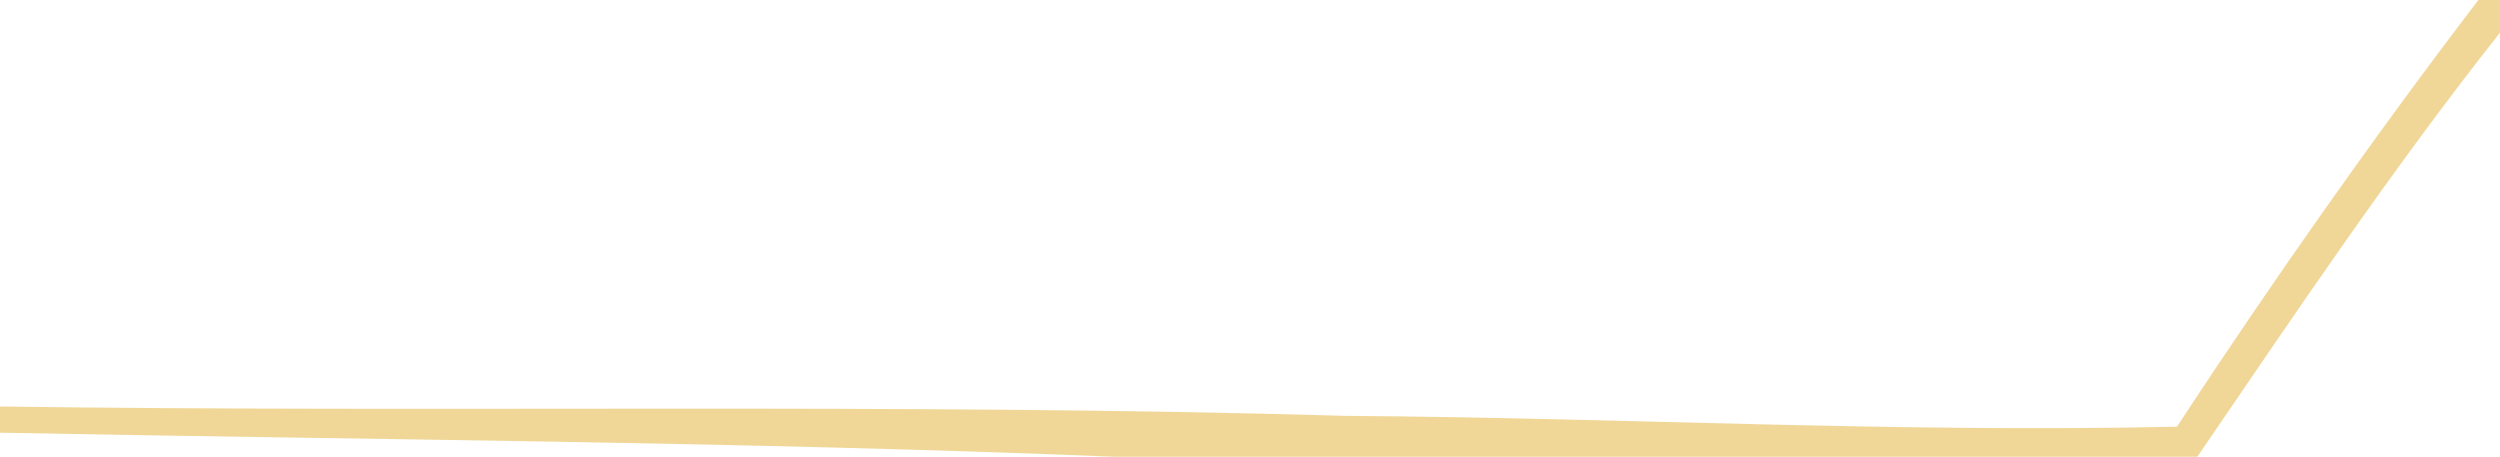 
<svg width="104px" height="19px" viewBox="0 0 104 19" version="1.1" xmlns="http://www.w3.org/2000/svg">
<path fill="#ecc66b" opacity="0.7" d=" M 103.10 0.00 L 104.00 0.00 L 104.00 1.36 C 99.52 7.02 95.48 13.04 91.41 19.00 L 46.33 19.00 C 30.90 18.37 15.44 18.30 0.00 18.00 L 0.00 16.91 C 18.67 17.17 37.35 16.76 56.02 17.30 C 67.54 17.38 79.06 18.01 90.56 17.75 C 94.53 11.70 98.71 5.75 103.10 0.00 Z" />
</svg>
